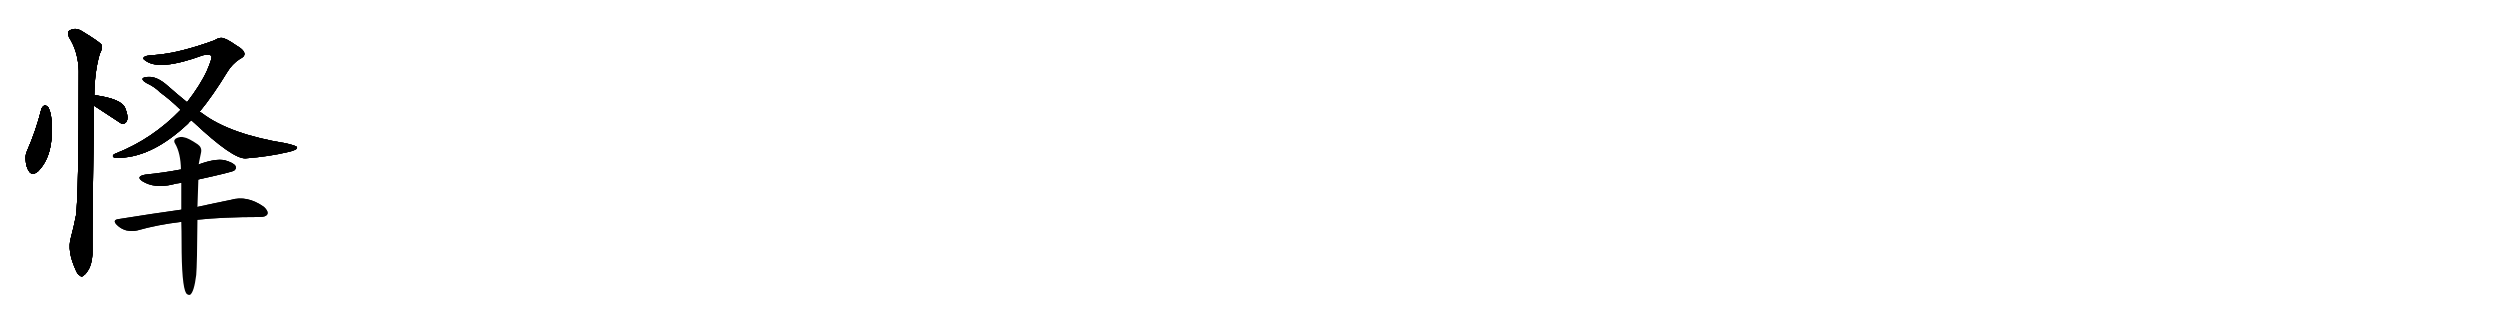 <svg version="1.1" viewBox="0 0 8192 1024" xmlns="http://www.w3.org/2000/svg">
  
  <g transform="scale(1, -1) translate(0, -900)" class="origin">
    <style type="text/css">
        .origin {display:none;}
        .hide {display:none;}
        .stroke {fill: #000000;}
        
.step1 {transform: translateX(1024px);}
.step2 {transform: translateX(2048px);}
.step3 {transform: translateX(3072px);}
.step4 {transform: translateX(4096px);}
.step5 {transform: translateX(5120px);}
.step6 {transform: translateX(6144px);}
.step7 {transform: translateX(7168px);}
.step8 {transform: translateX(8192px);}
.step9 {transform: translateX(9216px);}
.step10 {transform: translateX(10240px);}
.step11 {transform: translateX(11264px);}
.step12 {transform: translateX(12288px);}
.step13 {transform: translateX(13312px);}
.step14 {transform: translateX(14336px);}
.step15 {transform: translateX(15360px);}
.step16 {transform: translateX(16384px);}
.step17 {transform: translateX(17408px);}
.step18 {transform: translateX(18432px);}
.step19 {transform: translateX(19456px);}
.step20 {transform: translateX(20480px);}
.step21 {transform: translateX(21504px);}
.step22 {transform: translateX(22528px);}
.step23 {transform: translateX(23552px);}
.step24 {transform: translateX(24576px);}
.step25 {transform: translateX(25600px);}
.step26 {transform: translateX(26624px);}
.step27 {transform: translateX(27648px);}
.step28 {transform: translateX(28672px);}
.step29 {transform: translateX(29696px);}
    </style>

    <path d="M 136 544 Q 118 472 89 406 Q 83 394 84 378 Q 85 353 95 339 Q 105 323 124 338 Q 175 389 169 490 Q 170 524 159 547 Q 153 554 147 555 Q 140 552 136 544 Z" fill="lightgray"/>
    <path d="M 308 554 Q 395 497 398 495 Q 401 495 405 495 Q 414 496 417 508 Q 420 521 410 546 Q 398 576 311 588 L 309 588 C 279 590 283 570 308 554 Z" fill="lightgray"/>
    <path d="M 309 588 Q 310 667 327 724 Q 336 739 333 753 Q 326 763 270 797 Q 246 813 225 798 Q 221 794 226 778 Q 256 732 258 668 Q 258 260 249 194 Q 242 157 232 120 Q 220 78 247 18 Q 254 0 262 -3 Q 268 -10 276 -1 Q 283 3 294 24 Q 304 49 303 81 Q 302 129 308 554 L 309 588 Z" fill="lightgray"/>
    <path d="M 654 534 Q 697 586 744 663 Q 760 690 786 707 Q 801 714 801 723 Q 801 736 773 752 Q 739 776 725 776 Q 715 776 703 768 Q 588 726 510 720 Q 473 719 470 710 Q 469 706 476 702 Q 521 666 665 719 Q 684 723 692 718 Q 698 714 678 668 Q 657 622 613 565 L 592 540 Q 499 444 379 397 Q 369 393 370 388 Q 371 384 378 383 Q 493 379 616 495 Q 620 501 627 506 L 654 534 Z" fill="lightgray"/>
    <path d="M 627 506 Q 631 503 636 498 Q 762 380 804 381 Q 882 387 944 402 Q 977 409 973 418 Q 972 422 939 430 Q 753 460 662 529 Q 658 532 654 534 L 613 565 Q 582 590 548 620 Q 514 650 485 648 Q 469 647 467 642 Q 466 636 480 628 Q 508 615 525 597 Q 556 575 592 540 L 627 506 Z" fill="lightgray"/>
    <path d="M 650 312 Q 759 336 767 341 Q 776 348 771 357 Q 764 367 736 375 Q 705 381 651 361 C 623 351 608 346 593 344 Q 592 345 589 344 Q 537 334 477 328 Q 443 322 467 306 Q 506 282 563 295 Q 576 299 594 301 L 650 312 Z" fill="lightgray"/>
    <path d="M 647 180 Q 731 189 852 189 Q 871 189 876 198 Q 880 208 865 222 Q 810 261 756 245 Q 710 236 647 222 L 594 213 Q 500 200 388 182 Q 367 179 383 163 Q 396 150 414 145 Q 435 141 450 145 Q 517 164 594 173 L 647 180 Z" fill="lightgray"/>
    <path d="M 647 222 Q 648 262 650 312 L 651 361 Q 652 368 653 372 Q 656 388 659 401 Q 662 417 648 427 Q 617 448 603 450 Q 591 454 576 446 Q 567 439 574 429 Q 592 398 593 344 L 594 301 Q 594 261 594 213 L 594 173 Q 595 142 595 107 Q 595 -37 610 -61 Q 616 -68 623 -66 Q 636 -57 643 -1 Q 646 35 647 180 L 647 222 Z" fill="lightgray"/></g>
<g transform="scale(1, -1) translate(0, -900)">
    <style type="text/css">
        .origin {display:none;}
        .hide {display:none;}
        .stroke {fill: #000000;}
        
.step1 {transform: translateX(1024px);}
.step2 {transform: translateX(2048px);}
.step3 {transform: translateX(3072px);}
.step4 {transform: translateX(4096px);}
.step5 {transform: translateX(5120px);}
.step6 {transform: translateX(6144px);}
.step7 {transform: translateX(7168px);}
.step8 {transform: translateX(8192px);}
.step9 {transform: translateX(9216px);}
.step10 {transform: translateX(10240px);}
.step11 {transform: translateX(11264px);}
.step12 {transform: translateX(12288px);}
.step13 {transform: translateX(13312px);}
.step14 {transform: translateX(14336px);}
.step15 {transform: translateX(15360px);}
.step16 {transform: translateX(16384px);}
.step17 {transform: translateX(17408px);}
.step18 {transform: translateX(18432px);}
.step19 {transform: translateX(19456px);}
.step20 {transform: translateX(20480px);}
.step21 {transform: translateX(21504px);}
.step22 {transform: translateX(22528px);}
.step23 {transform: translateX(23552px);}
.step24 {transform: translateX(24576px);}
.step25 {transform: translateX(25600px);}
.step26 {transform: translateX(26624px);}
.step27 {transform: translateX(27648px);}
.step28 {transform: translateX(28672px);}
.step29 {transform: translateX(29696px);}
    </style>

    <path d="M 136 544 Q 118 472 89 406 Q 83 394 84 378 Q 85 353 95 339 Q 105 323 124 338 Q 175 389 169 490 Q 170 524 159 547 Q 153 554 147 555 Q 140 552 136 544 Z" fill="lightgray" class="stroke step0"/>
    <path d="M 308 554 Q 395 497 398 495 Q 401 495 405 495 Q 414 496 417 508 Q 420 521 410 546 Q 398 576 311 588 L 309 588 C 279 590 283 570 308 554 Z" fill="lightgray" class="hide"/>
    <path d="M 309 588 Q 310 667 327 724 Q 336 739 333 753 Q 326 763 270 797 Q 246 813 225 798 Q 221 794 226 778 Q 256 732 258 668 Q 258 260 249 194 Q 242 157 232 120 Q 220 78 247 18 Q 254 0 262 -3 Q 268 -10 276 -1 Q 283 3 294 24 Q 304 49 303 81 Q 302 129 308 554 L 309 588 Z" fill="lightgray" class="hide"/>
    <path d="M 654 534 Q 697 586 744 663 Q 760 690 786 707 Q 801 714 801 723 Q 801 736 773 752 Q 739 776 725 776 Q 715 776 703 768 Q 588 726 510 720 Q 473 719 470 710 Q 469 706 476 702 Q 521 666 665 719 Q 684 723 692 718 Q 698 714 678 668 Q 657 622 613 565 L 592 540 Q 499 444 379 397 Q 369 393 370 388 Q 371 384 378 383 Q 493 379 616 495 Q 620 501 627 506 L 654 534 Z" fill="lightgray" class="hide"/>
    <path d="M 627 506 Q 631 503 636 498 Q 762 380 804 381 Q 882 387 944 402 Q 977 409 973 418 Q 972 422 939 430 Q 753 460 662 529 Q 658 532 654 534 L 613 565 Q 582 590 548 620 Q 514 650 485 648 Q 469 647 467 642 Q 466 636 480 628 Q 508 615 525 597 Q 556 575 592 540 L 627 506 Z" fill="lightgray" class="hide"/>
    <path d="M 650 312 Q 759 336 767 341 Q 776 348 771 357 Q 764 367 736 375 Q 705 381 651 361 C 623 351 608 346 593 344 Q 592 345 589 344 Q 537 334 477 328 Q 443 322 467 306 Q 506 282 563 295 Q 576 299 594 301 L 650 312 Z" fill="lightgray" class="hide"/>
    <path d="M 647 180 Q 731 189 852 189 Q 871 189 876 198 Q 880 208 865 222 Q 810 261 756 245 Q 710 236 647 222 L 594 213 Q 500 200 388 182 Q 367 179 383 163 Q 396 150 414 145 Q 435 141 450 145 Q 517 164 594 173 L 647 180 Z" fill="lightgray" class="hide"/>
    <path d="M 647 222 Q 648 262 650 312 L 651 361 Q 652 368 653 372 Q 656 388 659 401 Q 662 417 648 427 Q 617 448 603 450 Q 591 454 576 446 Q 567 439 574 429 Q 592 398 593 344 L 594 301 Q 594 261 594 213 L 594 173 Q 595 142 595 107 Q 595 -37 610 -61 Q 616 -68 623 -66 Q 636 -57 643 -1 Q 646 35 647 180 L 647 222 Z" fill="lightgray" class="hide"/></g><g transform="scale(1, -1) translate(0, -900)">
    <style type="text/css">
        .origin {display:none;}
        .hide {display:none;}
        .stroke {fill: #000000;}
        
.step1 {transform: translateX(1024px);}
.step2 {transform: translateX(2048px);}
.step3 {transform: translateX(3072px);}
.step4 {transform: translateX(4096px);}
.step5 {transform: translateX(5120px);}
.step6 {transform: translateX(6144px);}
.step7 {transform: translateX(7168px);}
.step8 {transform: translateX(8192px);}
.step9 {transform: translateX(9216px);}
.step10 {transform: translateX(10240px);}
.step11 {transform: translateX(11264px);}
.step12 {transform: translateX(12288px);}
.step13 {transform: translateX(13312px);}
.step14 {transform: translateX(14336px);}
.step15 {transform: translateX(15360px);}
.step16 {transform: translateX(16384px);}
.step17 {transform: translateX(17408px);}
.step18 {transform: translateX(18432px);}
.step19 {transform: translateX(19456px);}
.step20 {transform: translateX(20480px);}
.step21 {transform: translateX(21504px);}
.step22 {transform: translateX(22528px);}
.step23 {transform: translateX(23552px);}
.step24 {transform: translateX(24576px);}
.step25 {transform: translateX(25600px);}
.step26 {transform: translateX(26624px);}
.step27 {transform: translateX(27648px);}
.step28 {transform: translateX(28672px);}
.step29 {transform: translateX(29696px);}
    </style>

    <path d="M 136 544 Q 118 472 89 406 Q 83 394 84 378 Q 85 353 95 339 Q 105 323 124 338 Q 175 389 169 490 Q 170 524 159 547 Q 153 554 147 555 Q 140 552 136 544 Z" fill="lightgray" class="stroke step1"/>
    <path d="M 308 554 Q 395 497 398 495 Q 401 495 405 495 Q 414 496 417 508 Q 420 521 410 546 Q 398 576 311 588 L 309 588 C 279 590 283 570 308 554 Z" fill="lightgray" class="stroke step1"/>
    <path d="M 309 588 Q 310 667 327 724 Q 336 739 333 753 Q 326 763 270 797 Q 246 813 225 798 Q 221 794 226 778 Q 256 732 258 668 Q 258 260 249 194 Q 242 157 232 120 Q 220 78 247 18 Q 254 0 262 -3 Q 268 -10 276 -1 Q 283 3 294 24 Q 304 49 303 81 Q 302 129 308 554 L 309 588 Z" fill="lightgray" class="hide"/>
    <path d="M 654 534 Q 697 586 744 663 Q 760 690 786 707 Q 801 714 801 723 Q 801 736 773 752 Q 739 776 725 776 Q 715 776 703 768 Q 588 726 510 720 Q 473 719 470 710 Q 469 706 476 702 Q 521 666 665 719 Q 684 723 692 718 Q 698 714 678 668 Q 657 622 613 565 L 592 540 Q 499 444 379 397 Q 369 393 370 388 Q 371 384 378 383 Q 493 379 616 495 Q 620 501 627 506 L 654 534 Z" fill="lightgray" class="hide"/>
    <path d="M 627 506 Q 631 503 636 498 Q 762 380 804 381 Q 882 387 944 402 Q 977 409 973 418 Q 972 422 939 430 Q 753 460 662 529 Q 658 532 654 534 L 613 565 Q 582 590 548 620 Q 514 650 485 648 Q 469 647 467 642 Q 466 636 480 628 Q 508 615 525 597 Q 556 575 592 540 L 627 506 Z" fill="lightgray" class="hide"/>
    <path d="M 650 312 Q 759 336 767 341 Q 776 348 771 357 Q 764 367 736 375 Q 705 381 651 361 C 623 351 608 346 593 344 Q 592 345 589 344 Q 537 334 477 328 Q 443 322 467 306 Q 506 282 563 295 Q 576 299 594 301 L 650 312 Z" fill="lightgray" class="hide"/>
    <path d="M 647 180 Q 731 189 852 189 Q 871 189 876 198 Q 880 208 865 222 Q 810 261 756 245 Q 710 236 647 222 L 594 213 Q 500 200 388 182 Q 367 179 383 163 Q 396 150 414 145 Q 435 141 450 145 Q 517 164 594 173 L 647 180 Z" fill="lightgray" class="hide"/>
    <path d="M 647 222 Q 648 262 650 312 L 651 361 Q 652 368 653 372 Q 656 388 659 401 Q 662 417 648 427 Q 617 448 603 450 Q 591 454 576 446 Q 567 439 574 429 Q 592 398 593 344 L 594 301 Q 594 261 594 213 L 594 173 Q 595 142 595 107 Q 595 -37 610 -61 Q 616 -68 623 -66 Q 636 -57 643 -1 Q 646 35 647 180 L 647 222 Z" fill="lightgray" class="hide"/></g><g transform="scale(1, -1) translate(0, -900)">
    <style type="text/css">
        .origin {display:none;}
        .hide {display:none;}
        .stroke {fill: #000000;}
        
.step1 {transform: translateX(1024px);}
.step2 {transform: translateX(2048px);}
.step3 {transform: translateX(3072px);}
.step4 {transform: translateX(4096px);}
.step5 {transform: translateX(5120px);}
.step6 {transform: translateX(6144px);}
.step7 {transform: translateX(7168px);}
.step8 {transform: translateX(8192px);}
.step9 {transform: translateX(9216px);}
.step10 {transform: translateX(10240px);}
.step11 {transform: translateX(11264px);}
.step12 {transform: translateX(12288px);}
.step13 {transform: translateX(13312px);}
.step14 {transform: translateX(14336px);}
.step15 {transform: translateX(15360px);}
.step16 {transform: translateX(16384px);}
.step17 {transform: translateX(17408px);}
.step18 {transform: translateX(18432px);}
.step19 {transform: translateX(19456px);}
.step20 {transform: translateX(20480px);}
.step21 {transform: translateX(21504px);}
.step22 {transform: translateX(22528px);}
.step23 {transform: translateX(23552px);}
.step24 {transform: translateX(24576px);}
.step25 {transform: translateX(25600px);}
.step26 {transform: translateX(26624px);}
.step27 {transform: translateX(27648px);}
.step28 {transform: translateX(28672px);}
.step29 {transform: translateX(29696px);}
    </style>

    <path d="M 136 544 Q 118 472 89 406 Q 83 394 84 378 Q 85 353 95 339 Q 105 323 124 338 Q 175 389 169 490 Q 170 524 159 547 Q 153 554 147 555 Q 140 552 136 544 Z" fill="lightgray" class="stroke step2"/>
    <path d="M 308 554 Q 395 497 398 495 Q 401 495 405 495 Q 414 496 417 508 Q 420 521 410 546 Q 398 576 311 588 L 309 588 C 279 590 283 570 308 554 Z" fill="lightgray" class="stroke step2"/>
    <path d="M 309 588 Q 310 667 327 724 Q 336 739 333 753 Q 326 763 270 797 Q 246 813 225 798 Q 221 794 226 778 Q 256 732 258 668 Q 258 260 249 194 Q 242 157 232 120 Q 220 78 247 18 Q 254 0 262 -3 Q 268 -10 276 -1 Q 283 3 294 24 Q 304 49 303 81 Q 302 129 308 554 L 309 588 Z" fill="lightgray" class="stroke step2"/>
    <path d="M 654 534 Q 697 586 744 663 Q 760 690 786 707 Q 801 714 801 723 Q 801 736 773 752 Q 739 776 725 776 Q 715 776 703 768 Q 588 726 510 720 Q 473 719 470 710 Q 469 706 476 702 Q 521 666 665 719 Q 684 723 692 718 Q 698 714 678 668 Q 657 622 613 565 L 592 540 Q 499 444 379 397 Q 369 393 370 388 Q 371 384 378 383 Q 493 379 616 495 Q 620 501 627 506 L 654 534 Z" fill="lightgray" class="hide"/>
    <path d="M 627 506 Q 631 503 636 498 Q 762 380 804 381 Q 882 387 944 402 Q 977 409 973 418 Q 972 422 939 430 Q 753 460 662 529 Q 658 532 654 534 L 613 565 Q 582 590 548 620 Q 514 650 485 648 Q 469 647 467 642 Q 466 636 480 628 Q 508 615 525 597 Q 556 575 592 540 L 627 506 Z" fill="lightgray" class="hide"/>
    <path d="M 650 312 Q 759 336 767 341 Q 776 348 771 357 Q 764 367 736 375 Q 705 381 651 361 C 623 351 608 346 593 344 Q 592 345 589 344 Q 537 334 477 328 Q 443 322 467 306 Q 506 282 563 295 Q 576 299 594 301 L 650 312 Z" fill="lightgray" class="hide"/>
    <path d="M 647 180 Q 731 189 852 189 Q 871 189 876 198 Q 880 208 865 222 Q 810 261 756 245 Q 710 236 647 222 L 594 213 Q 500 200 388 182 Q 367 179 383 163 Q 396 150 414 145 Q 435 141 450 145 Q 517 164 594 173 L 647 180 Z" fill="lightgray" class="hide"/>
    <path d="M 647 222 Q 648 262 650 312 L 651 361 Q 652 368 653 372 Q 656 388 659 401 Q 662 417 648 427 Q 617 448 603 450 Q 591 454 576 446 Q 567 439 574 429 Q 592 398 593 344 L 594 301 Q 594 261 594 213 L 594 173 Q 595 142 595 107 Q 595 -37 610 -61 Q 616 -68 623 -66 Q 636 -57 643 -1 Q 646 35 647 180 L 647 222 Z" fill="lightgray" class="hide"/></g><g transform="scale(1, -1) translate(0, -900)">
    <style type="text/css">
        .origin {display:none;}
        .hide {display:none;}
        .stroke {fill: #000000;}
        
.step1 {transform: translateX(1024px);}
.step2 {transform: translateX(2048px);}
.step3 {transform: translateX(3072px);}
.step4 {transform: translateX(4096px);}
.step5 {transform: translateX(5120px);}
.step6 {transform: translateX(6144px);}
.step7 {transform: translateX(7168px);}
.step8 {transform: translateX(8192px);}
.step9 {transform: translateX(9216px);}
.step10 {transform: translateX(10240px);}
.step11 {transform: translateX(11264px);}
.step12 {transform: translateX(12288px);}
.step13 {transform: translateX(13312px);}
.step14 {transform: translateX(14336px);}
.step15 {transform: translateX(15360px);}
.step16 {transform: translateX(16384px);}
.step17 {transform: translateX(17408px);}
.step18 {transform: translateX(18432px);}
.step19 {transform: translateX(19456px);}
.step20 {transform: translateX(20480px);}
.step21 {transform: translateX(21504px);}
.step22 {transform: translateX(22528px);}
.step23 {transform: translateX(23552px);}
.step24 {transform: translateX(24576px);}
.step25 {transform: translateX(25600px);}
.step26 {transform: translateX(26624px);}
.step27 {transform: translateX(27648px);}
.step28 {transform: translateX(28672px);}
.step29 {transform: translateX(29696px);}
    </style>

    <path d="M 136 544 Q 118 472 89 406 Q 83 394 84 378 Q 85 353 95 339 Q 105 323 124 338 Q 175 389 169 490 Q 170 524 159 547 Q 153 554 147 555 Q 140 552 136 544 Z" fill="lightgray" class="stroke step3"/>
    <path d="M 308 554 Q 395 497 398 495 Q 401 495 405 495 Q 414 496 417 508 Q 420 521 410 546 Q 398 576 311 588 L 309 588 C 279 590 283 570 308 554 Z" fill="lightgray" class="stroke step3"/>
    <path d="M 309 588 Q 310 667 327 724 Q 336 739 333 753 Q 326 763 270 797 Q 246 813 225 798 Q 221 794 226 778 Q 256 732 258 668 Q 258 260 249 194 Q 242 157 232 120 Q 220 78 247 18 Q 254 0 262 -3 Q 268 -10 276 -1 Q 283 3 294 24 Q 304 49 303 81 Q 302 129 308 554 L 309 588 Z" fill="lightgray" class="stroke step3"/>
    <path d="M 654 534 Q 697 586 744 663 Q 760 690 786 707 Q 801 714 801 723 Q 801 736 773 752 Q 739 776 725 776 Q 715 776 703 768 Q 588 726 510 720 Q 473 719 470 710 Q 469 706 476 702 Q 521 666 665 719 Q 684 723 692 718 Q 698 714 678 668 Q 657 622 613 565 L 592 540 Q 499 444 379 397 Q 369 393 370 388 Q 371 384 378 383 Q 493 379 616 495 Q 620 501 627 506 L 654 534 Z" fill="lightgray" class="stroke step3"/>
    <path d="M 627 506 Q 631 503 636 498 Q 762 380 804 381 Q 882 387 944 402 Q 977 409 973 418 Q 972 422 939 430 Q 753 460 662 529 Q 658 532 654 534 L 613 565 Q 582 590 548 620 Q 514 650 485 648 Q 469 647 467 642 Q 466 636 480 628 Q 508 615 525 597 Q 556 575 592 540 L 627 506 Z" fill="lightgray" class="hide"/>
    <path d="M 650 312 Q 759 336 767 341 Q 776 348 771 357 Q 764 367 736 375 Q 705 381 651 361 C 623 351 608 346 593 344 Q 592 345 589 344 Q 537 334 477 328 Q 443 322 467 306 Q 506 282 563 295 Q 576 299 594 301 L 650 312 Z" fill="lightgray" class="hide"/>
    <path d="M 647 180 Q 731 189 852 189 Q 871 189 876 198 Q 880 208 865 222 Q 810 261 756 245 Q 710 236 647 222 L 594 213 Q 500 200 388 182 Q 367 179 383 163 Q 396 150 414 145 Q 435 141 450 145 Q 517 164 594 173 L 647 180 Z" fill="lightgray" class="hide"/>
    <path d="M 647 222 Q 648 262 650 312 L 651 361 Q 652 368 653 372 Q 656 388 659 401 Q 662 417 648 427 Q 617 448 603 450 Q 591 454 576 446 Q 567 439 574 429 Q 592 398 593 344 L 594 301 Q 594 261 594 213 L 594 173 Q 595 142 595 107 Q 595 -37 610 -61 Q 616 -68 623 -66 Q 636 -57 643 -1 Q 646 35 647 180 L 647 222 Z" fill="lightgray" class="hide"/></g><g transform="scale(1, -1) translate(0, -900)">
    <style type="text/css">
        .origin {display:none;}
        .hide {display:none;}
        .stroke {fill: #000000;}
        
.step1 {transform: translateX(1024px);}
.step2 {transform: translateX(2048px);}
.step3 {transform: translateX(3072px);}
.step4 {transform: translateX(4096px);}
.step5 {transform: translateX(5120px);}
.step6 {transform: translateX(6144px);}
.step7 {transform: translateX(7168px);}
.step8 {transform: translateX(8192px);}
.step9 {transform: translateX(9216px);}
.step10 {transform: translateX(10240px);}
.step11 {transform: translateX(11264px);}
.step12 {transform: translateX(12288px);}
.step13 {transform: translateX(13312px);}
.step14 {transform: translateX(14336px);}
.step15 {transform: translateX(15360px);}
.step16 {transform: translateX(16384px);}
.step17 {transform: translateX(17408px);}
.step18 {transform: translateX(18432px);}
.step19 {transform: translateX(19456px);}
.step20 {transform: translateX(20480px);}
.step21 {transform: translateX(21504px);}
.step22 {transform: translateX(22528px);}
.step23 {transform: translateX(23552px);}
.step24 {transform: translateX(24576px);}
.step25 {transform: translateX(25600px);}
.step26 {transform: translateX(26624px);}
.step27 {transform: translateX(27648px);}
.step28 {transform: translateX(28672px);}
.step29 {transform: translateX(29696px);}
    </style>

    <path d="M 136 544 Q 118 472 89 406 Q 83 394 84 378 Q 85 353 95 339 Q 105 323 124 338 Q 175 389 169 490 Q 170 524 159 547 Q 153 554 147 555 Q 140 552 136 544 Z" fill="lightgray" class="stroke step4"/>
    <path d="M 308 554 Q 395 497 398 495 Q 401 495 405 495 Q 414 496 417 508 Q 420 521 410 546 Q 398 576 311 588 L 309 588 C 279 590 283 570 308 554 Z" fill="lightgray" class="stroke step4"/>
    <path d="M 309 588 Q 310 667 327 724 Q 336 739 333 753 Q 326 763 270 797 Q 246 813 225 798 Q 221 794 226 778 Q 256 732 258 668 Q 258 260 249 194 Q 242 157 232 120 Q 220 78 247 18 Q 254 0 262 -3 Q 268 -10 276 -1 Q 283 3 294 24 Q 304 49 303 81 Q 302 129 308 554 L 309 588 Z" fill="lightgray" class="stroke step4"/>
    <path d="M 654 534 Q 697 586 744 663 Q 760 690 786 707 Q 801 714 801 723 Q 801 736 773 752 Q 739 776 725 776 Q 715 776 703 768 Q 588 726 510 720 Q 473 719 470 710 Q 469 706 476 702 Q 521 666 665 719 Q 684 723 692 718 Q 698 714 678 668 Q 657 622 613 565 L 592 540 Q 499 444 379 397 Q 369 393 370 388 Q 371 384 378 383 Q 493 379 616 495 Q 620 501 627 506 L 654 534 Z" fill="lightgray" class="stroke step4"/>
    <path d="M 627 506 Q 631 503 636 498 Q 762 380 804 381 Q 882 387 944 402 Q 977 409 973 418 Q 972 422 939 430 Q 753 460 662 529 Q 658 532 654 534 L 613 565 Q 582 590 548 620 Q 514 650 485 648 Q 469 647 467 642 Q 466 636 480 628 Q 508 615 525 597 Q 556 575 592 540 L 627 506 Z" fill="lightgray" class="stroke step4"/>
    <path d="M 650 312 Q 759 336 767 341 Q 776 348 771 357 Q 764 367 736 375 Q 705 381 651 361 C 623 351 608 346 593 344 Q 592 345 589 344 Q 537 334 477 328 Q 443 322 467 306 Q 506 282 563 295 Q 576 299 594 301 L 650 312 Z" fill="lightgray" class="hide"/>
    <path d="M 647 180 Q 731 189 852 189 Q 871 189 876 198 Q 880 208 865 222 Q 810 261 756 245 Q 710 236 647 222 L 594 213 Q 500 200 388 182 Q 367 179 383 163 Q 396 150 414 145 Q 435 141 450 145 Q 517 164 594 173 L 647 180 Z" fill="lightgray" class="hide"/>
    <path d="M 647 222 Q 648 262 650 312 L 651 361 Q 652 368 653 372 Q 656 388 659 401 Q 662 417 648 427 Q 617 448 603 450 Q 591 454 576 446 Q 567 439 574 429 Q 592 398 593 344 L 594 301 Q 594 261 594 213 L 594 173 Q 595 142 595 107 Q 595 -37 610 -61 Q 616 -68 623 -66 Q 636 -57 643 -1 Q 646 35 647 180 L 647 222 Z" fill="lightgray" class="hide"/></g><g transform="scale(1, -1) translate(0, -900)">
    <style type="text/css">
        .origin {display:none;}
        .hide {display:none;}
        .stroke {fill: #000000;}
        
.step1 {transform: translateX(1024px);}
.step2 {transform: translateX(2048px);}
.step3 {transform: translateX(3072px);}
.step4 {transform: translateX(4096px);}
.step5 {transform: translateX(5120px);}
.step6 {transform: translateX(6144px);}
.step7 {transform: translateX(7168px);}
.step8 {transform: translateX(8192px);}
.step9 {transform: translateX(9216px);}
.step10 {transform: translateX(10240px);}
.step11 {transform: translateX(11264px);}
.step12 {transform: translateX(12288px);}
.step13 {transform: translateX(13312px);}
.step14 {transform: translateX(14336px);}
.step15 {transform: translateX(15360px);}
.step16 {transform: translateX(16384px);}
.step17 {transform: translateX(17408px);}
.step18 {transform: translateX(18432px);}
.step19 {transform: translateX(19456px);}
.step20 {transform: translateX(20480px);}
.step21 {transform: translateX(21504px);}
.step22 {transform: translateX(22528px);}
.step23 {transform: translateX(23552px);}
.step24 {transform: translateX(24576px);}
.step25 {transform: translateX(25600px);}
.step26 {transform: translateX(26624px);}
.step27 {transform: translateX(27648px);}
.step28 {transform: translateX(28672px);}
.step29 {transform: translateX(29696px);}
    </style>

    <path d="M 136 544 Q 118 472 89 406 Q 83 394 84 378 Q 85 353 95 339 Q 105 323 124 338 Q 175 389 169 490 Q 170 524 159 547 Q 153 554 147 555 Q 140 552 136 544 Z" fill="lightgray" class="stroke step5"/>
    <path d="M 308 554 Q 395 497 398 495 Q 401 495 405 495 Q 414 496 417 508 Q 420 521 410 546 Q 398 576 311 588 L 309 588 C 279 590 283 570 308 554 Z" fill="lightgray" class="stroke step5"/>
    <path d="M 309 588 Q 310 667 327 724 Q 336 739 333 753 Q 326 763 270 797 Q 246 813 225 798 Q 221 794 226 778 Q 256 732 258 668 Q 258 260 249 194 Q 242 157 232 120 Q 220 78 247 18 Q 254 0 262 -3 Q 268 -10 276 -1 Q 283 3 294 24 Q 304 49 303 81 Q 302 129 308 554 L 309 588 Z" fill="lightgray" class="stroke step5"/>
    <path d="M 654 534 Q 697 586 744 663 Q 760 690 786 707 Q 801 714 801 723 Q 801 736 773 752 Q 739 776 725 776 Q 715 776 703 768 Q 588 726 510 720 Q 473 719 470 710 Q 469 706 476 702 Q 521 666 665 719 Q 684 723 692 718 Q 698 714 678 668 Q 657 622 613 565 L 592 540 Q 499 444 379 397 Q 369 393 370 388 Q 371 384 378 383 Q 493 379 616 495 Q 620 501 627 506 L 654 534 Z" fill="lightgray" class="stroke step5"/>
    <path d="M 627 506 Q 631 503 636 498 Q 762 380 804 381 Q 882 387 944 402 Q 977 409 973 418 Q 972 422 939 430 Q 753 460 662 529 Q 658 532 654 534 L 613 565 Q 582 590 548 620 Q 514 650 485 648 Q 469 647 467 642 Q 466 636 480 628 Q 508 615 525 597 Q 556 575 592 540 L 627 506 Z" fill="lightgray" class="stroke step5"/>
    <path d="M 650 312 Q 759 336 767 341 Q 776 348 771 357 Q 764 367 736 375 Q 705 381 651 361 C 623 351 608 346 593 344 Q 592 345 589 344 Q 537 334 477 328 Q 443 322 467 306 Q 506 282 563 295 Q 576 299 594 301 L 650 312 Z" fill="lightgray" class="stroke step5"/>
    <path d="M 647 180 Q 731 189 852 189 Q 871 189 876 198 Q 880 208 865 222 Q 810 261 756 245 Q 710 236 647 222 L 594 213 Q 500 200 388 182 Q 367 179 383 163 Q 396 150 414 145 Q 435 141 450 145 Q 517 164 594 173 L 647 180 Z" fill="lightgray" class="hide"/>
    <path d="M 647 222 Q 648 262 650 312 L 651 361 Q 652 368 653 372 Q 656 388 659 401 Q 662 417 648 427 Q 617 448 603 450 Q 591 454 576 446 Q 567 439 574 429 Q 592 398 593 344 L 594 301 Q 594 261 594 213 L 594 173 Q 595 142 595 107 Q 595 -37 610 -61 Q 616 -68 623 -66 Q 636 -57 643 -1 Q 646 35 647 180 L 647 222 Z" fill="lightgray" class="hide"/></g><g transform="scale(1, -1) translate(0, -900)">
    <style type="text/css">
        .origin {display:none;}
        .hide {display:none;}
        .stroke {fill: #000000;}
        
.step1 {transform: translateX(1024px);}
.step2 {transform: translateX(2048px);}
.step3 {transform: translateX(3072px);}
.step4 {transform: translateX(4096px);}
.step5 {transform: translateX(5120px);}
.step6 {transform: translateX(6144px);}
.step7 {transform: translateX(7168px);}
.step8 {transform: translateX(8192px);}
.step9 {transform: translateX(9216px);}
.step10 {transform: translateX(10240px);}
.step11 {transform: translateX(11264px);}
.step12 {transform: translateX(12288px);}
.step13 {transform: translateX(13312px);}
.step14 {transform: translateX(14336px);}
.step15 {transform: translateX(15360px);}
.step16 {transform: translateX(16384px);}
.step17 {transform: translateX(17408px);}
.step18 {transform: translateX(18432px);}
.step19 {transform: translateX(19456px);}
.step20 {transform: translateX(20480px);}
.step21 {transform: translateX(21504px);}
.step22 {transform: translateX(22528px);}
.step23 {transform: translateX(23552px);}
.step24 {transform: translateX(24576px);}
.step25 {transform: translateX(25600px);}
.step26 {transform: translateX(26624px);}
.step27 {transform: translateX(27648px);}
.step28 {transform: translateX(28672px);}
.step29 {transform: translateX(29696px);}
    </style>

    <path d="M 136 544 Q 118 472 89 406 Q 83 394 84 378 Q 85 353 95 339 Q 105 323 124 338 Q 175 389 169 490 Q 170 524 159 547 Q 153 554 147 555 Q 140 552 136 544 Z" fill="lightgray" class="stroke step6"/>
    <path d="M 308 554 Q 395 497 398 495 Q 401 495 405 495 Q 414 496 417 508 Q 420 521 410 546 Q 398 576 311 588 L 309 588 C 279 590 283 570 308 554 Z" fill="lightgray" class="stroke step6"/>
    <path d="M 309 588 Q 310 667 327 724 Q 336 739 333 753 Q 326 763 270 797 Q 246 813 225 798 Q 221 794 226 778 Q 256 732 258 668 Q 258 260 249 194 Q 242 157 232 120 Q 220 78 247 18 Q 254 0 262 -3 Q 268 -10 276 -1 Q 283 3 294 24 Q 304 49 303 81 Q 302 129 308 554 L 309 588 Z" fill="lightgray" class="stroke step6"/>
    <path d="M 654 534 Q 697 586 744 663 Q 760 690 786 707 Q 801 714 801 723 Q 801 736 773 752 Q 739 776 725 776 Q 715 776 703 768 Q 588 726 510 720 Q 473 719 470 710 Q 469 706 476 702 Q 521 666 665 719 Q 684 723 692 718 Q 698 714 678 668 Q 657 622 613 565 L 592 540 Q 499 444 379 397 Q 369 393 370 388 Q 371 384 378 383 Q 493 379 616 495 Q 620 501 627 506 L 654 534 Z" fill="lightgray" class="stroke step6"/>
    <path d="M 627 506 Q 631 503 636 498 Q 762 380 804 381 Q 882 387 944 402 Q 977 409 973 418 Q 972 422 939 430 Q 753 460 662 529 Q 658 532 654 534 L 613 565 Q 582 590 548 620 Q 514 650 485 648 Q 469 647 467 642 Q 466 636 480 628 Q 508 615 525 597 Q 556 575 592 540 L 627 506 Z" fill="lightgray" class="stroke step6"/>
    <path d="M 650 312 Q 759 336 767 341 Q 776 348 771 357 Q 764 367 736 375 Q 705 381 651 361 C 623 351 608 346 593 344 Q 592 345 589 344 Q 537 334 477 328 Q 443 322 467 306 Q 506 282 563 295 Q 576 299 594 301 L 650 312 Z" fill="lightgray" class="stroke step6"/>
    <path d="M 647 180 Q 731 189 852 189 Q 871 189 876 198 Q 880 208 865 222 Q 810 261 756 245 Q 710 236 647 222 L 594 213 Q 500 200 388 182 Q 367 179 383 163 Q 396 150 414 145 Q 435 141 450 145 Q 517 164 594 173 L 647 180 Z" fill="lightgray" class="stroke step6"/>
    <path d="M 647 222 Q 648 262 650 312 L 651 361 Q 652 368 653 372 Q 656 388 659 401 Q 662 417 648 427 Q 617 448 603 450 Q 591 454 576 446 Q 567 439 574 429 Q 592 398 593 344 L 594 301 Q 594 261 594 213 L 594 173 Q 595 142 595 107 Q 595 -37 610 -61 Q 616 -68 623 -66 Q 636 -57 643 -1 Q 646 35 647 180 L 647 222 Z" fill="lightgray" class="hide"/></g><g transform="scale(1, -1) translate(0, -900)">
    <style type="text/css">
        .origin {display:none;}
        .hide {display:none;}
        .stroke {fill: #000000;}
        
.step1 {transform: translateX(1024px);}
.step2 {transform: translateX(2048px);}
.step3 {transform: translateX(3072px);}
.step4 {transform: translateX(4096px);}
.step5 {transform: translateX(5120px);}
.step6 {transform: translateX(6144px);}
.step7 {transform: translateX(7168px);}
.step8 {transform: translateX(8192px);}
.step9 {transform: translateX(9216px);}
.step10 {transform: translateX(10240px);}
.step11 {transform: translateX(11264px);}
.step12 {transform: translateX(12288px);}
.step13 {transform: translateX(13312px);}
.step14 {transform: translateX(14336px);}
.step15 {transform: translateX(15360px);}
.step16 {transform: translateX(16384px);}
.step17 {transform: translateX(17408px);}
.step18 {transform: translateX(18432px);}
.step19 {transform: translateX(19456px);}
.step20 {transform: translateX(20480px);}
.step21 {transform: translateX(21504px);}
.step22 {transform: translateX(22528px);}
.step23 {transform: translateX(23552px);}
.step24 {transform: translateX(24576px);}
.step25 {transform: translateX(25600px);}
.step26 {transform: translateX(26624px);}
.step27 {transform: translateX(27648px);}
.step28 {transform: translateX(28672px);}
.step29 {transform: translateX(29696px);}
    </style>

    <path d="M 136 544 Q 118 472 89 406 Q 83 394 84 378 Q 85 353 95 339 Q 105 323 124 338 Q 175 389 169 490 Q 170 524 159 547 Q 153 554 147 555 Q 140 552 136 544 Z" fill="lightgray" class="stroke step7"/>
    <path d="M 308 554 Q 395 497 398 495 Q 401 495 405 495 Q 414 496 417 508 Q 420 521 410 546 Q 398 576 311 588 L 309 588 C 279 590 283 570 308 554 Z" fill="lightgray" class="stroke step7"/>
    <path d="M 309 588 Q 310 667 327 724 Q 336 739 333 753 Q 326 763 270 797 Q 246 813 225 798 Q 221 794 226 778 Q 256 732 258 668 Q 258 260 249 194 Q 242 157 232 120 Q 220 78 247 18 Q 254 0 262 -3 Q 268 -10 276 -1 Q 283 3 294 24 Q 304 49 303 81 Q 302 129 308 554 L 309 588 Z" fill="lightgray" class="stroke step7"/>
    <path d="M 654 534 Q 697 586 744 663 Q 760 690 786 707 Q 801 714 801 723 Q 801 736 773 752 Q 739 776 725 776 Q 715 776 703 768 Q 588 726 510 720 Q 473 719 470 710 Q 469 706 476 702 Q 521 666 665 719 Q 684 723 692 718 Q 698 714 678 668 Q 657 622 613 565 L 592 540 Q 499 444 379 397 Q 369 393 370 388 Q 371 384 378 383 Q 493 379 616 495 Q 620 501 627 506 L 654 534 Z" fill="lightgray" class="stroke step7"/>
    <path d="M 627 506 Q 631 503 636 498 Q 762 380 804 381 Q 882 387 944 402 Q 977 409 973 418 Q 972 422 939 430 Q 753 460 662 529 Q 658 532 654 534 L 613 565 Q 582 590 548 620 Q 514 650 485 648 Q 469 647 467 642 Q 466 636 480 628 Q 508 615 525 597 Q 556 575 592 540 L 627 506 Z" fill="lightgray" class="stroke step7"/>
    <path d="M 650 312 Q 759 336 767 341 Q 776 348 771 357 Q 764 367 736 375 Q 705 381 651 361 C 623 351 608 346 593 344 Q 592 345 589 344 Q 537 334 477 328 Q 443 322 467 306 Q 506 282 563 295 Q 576 299 594 301 L 650 312 Z" fill="lightgray" class="stroke step7"/>
    <path d="M 647 180 Q 731 189 852 189 Q 871 189 876 198 Q 880 208 865 222 Q 810 261 756 245 Q 710 236 647 222 L 594 213 Q 500 200 388 182 Q 367 179 383 163 Q 396 150 414 145 Q 435 141 450 145 Q 517 164 594 173 L 647 180 Z" fill="lightgray" class="stroke step7"/>
    <path d="M 647 222 Q 648 262 650 312 L 651 361 Q 652 368 653 372 Q 656 388 659 401 Q 662 417 648 427 Q 617 448 603 450 Q 591 454 576 446 Q 567 439 574 429 Q 592 398 593 344 L 594 301 Q 594 261 594 213 L 594 173 Q 595 142 595 107 Q 595 -37 610 -61 Q 616 -68 623 -66 Q 636 -57 643 -1 Q 646 35 647 180 L 647 222 Z" fill="lightgray" class="stroke step7"/></g></svg>